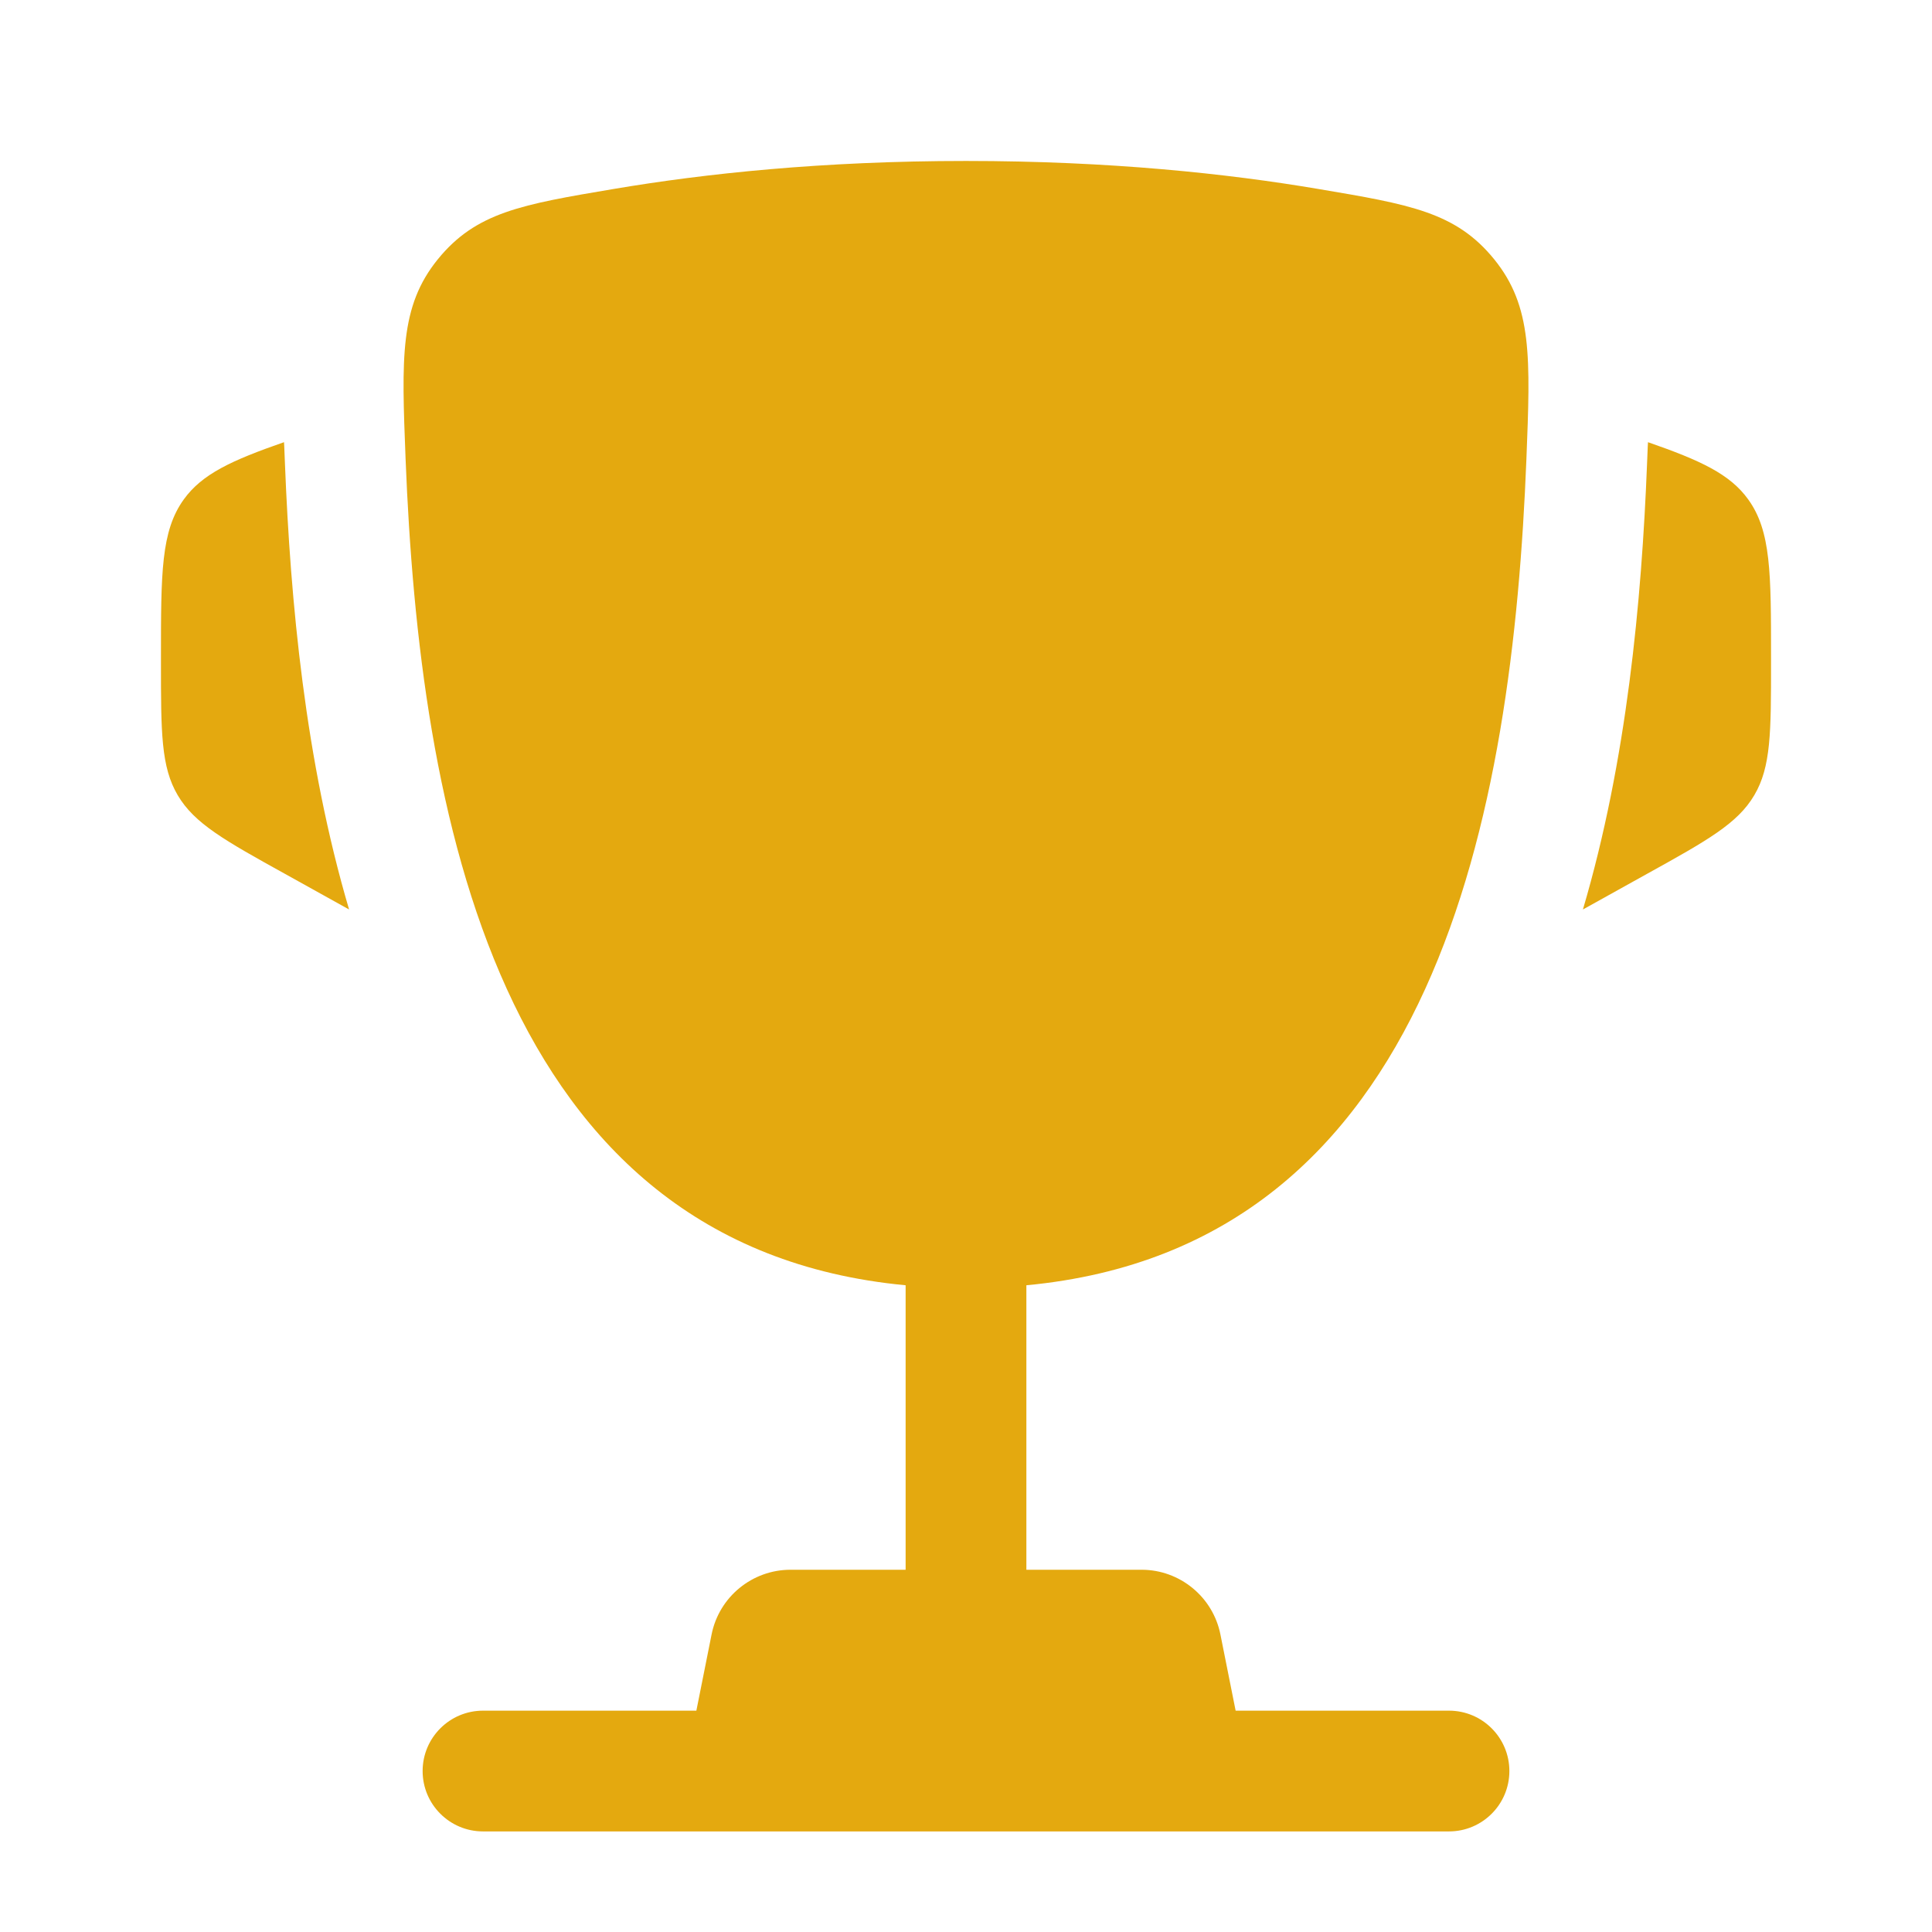 <svg width="16" height="16" viewBox="0 0 16 16" fill="none" xmlns="http://www.w3.org/2000/svg">
<path d="M14.667 5.442L14.667 5.49C14.667 6.064 14.667 6.351 14.528 6.586C14.39 6.82 14.14 6.96 13.638 7.238L13.109 7.532C13.473 6.3 13.595 4.976 13.64 3.844C13.642 3.796 13.644 3.746 13.646 3.697L13.648 3.662C14.082 3.813 14.326 3.925 14.478 4.136C14.667 4.398 14.667 4.746 14.667 5.442Z" fill="#E4A90F"/>
<path d="M1.333 5.442L1.333 5.49C1.333 6.064 1.333 6.351 1.472 6.586C1.61 6.82 1.86 6.96 2.362 7.238L2.891 7.532C2.527 6.3 2.405 4.976 2.36 3.844C2.358 3.796 2.356 3.746 2.354 3.697L2.352 3.662C1.918 3.813 1.674 3.925 1.522 4.136C1.333 4.398 1.333 4.746 1.333 5.442Z" fill="#E4A90F"/>
<path fill-rule="evenodd" clip-rule="evenodd" d="M10.918 1.565C10.169 1.438 9.189 1.333 8 1.333C6.811 1.333 5.832 1.438 5.082 1.565C4.323 1.693 3.943 1.757 3.626 2.147C3.309 2.538 3.326 2.96 3.359 3.804C3.474 6.703 4.1 10.323 7.5 10.644V13H6.547C6.229 13 5.955 13.225 5.893 13.536L5.767 14.167H4C3.724 14.167 3.5 14.391 3.5 14.667C3.5 14.943 3.724 15.167 4 15.167H12C12.276 15.167 12.5 14.943 12.5 14.667C12.5 14.391 12.276 14.167 12 14.167H10.233L10.107 13.536C10.045 13.225 9.771 13 9.454 13H8.5V10.644C11.9 10.324 12.526 6.703 12.641 3.804C12.674 2.96 12.691 2.538 12.374 2.147C12.057 1.757 11.677 1.693 10.918 1.565Z" fill="#E4A90F"/>
</svg>
